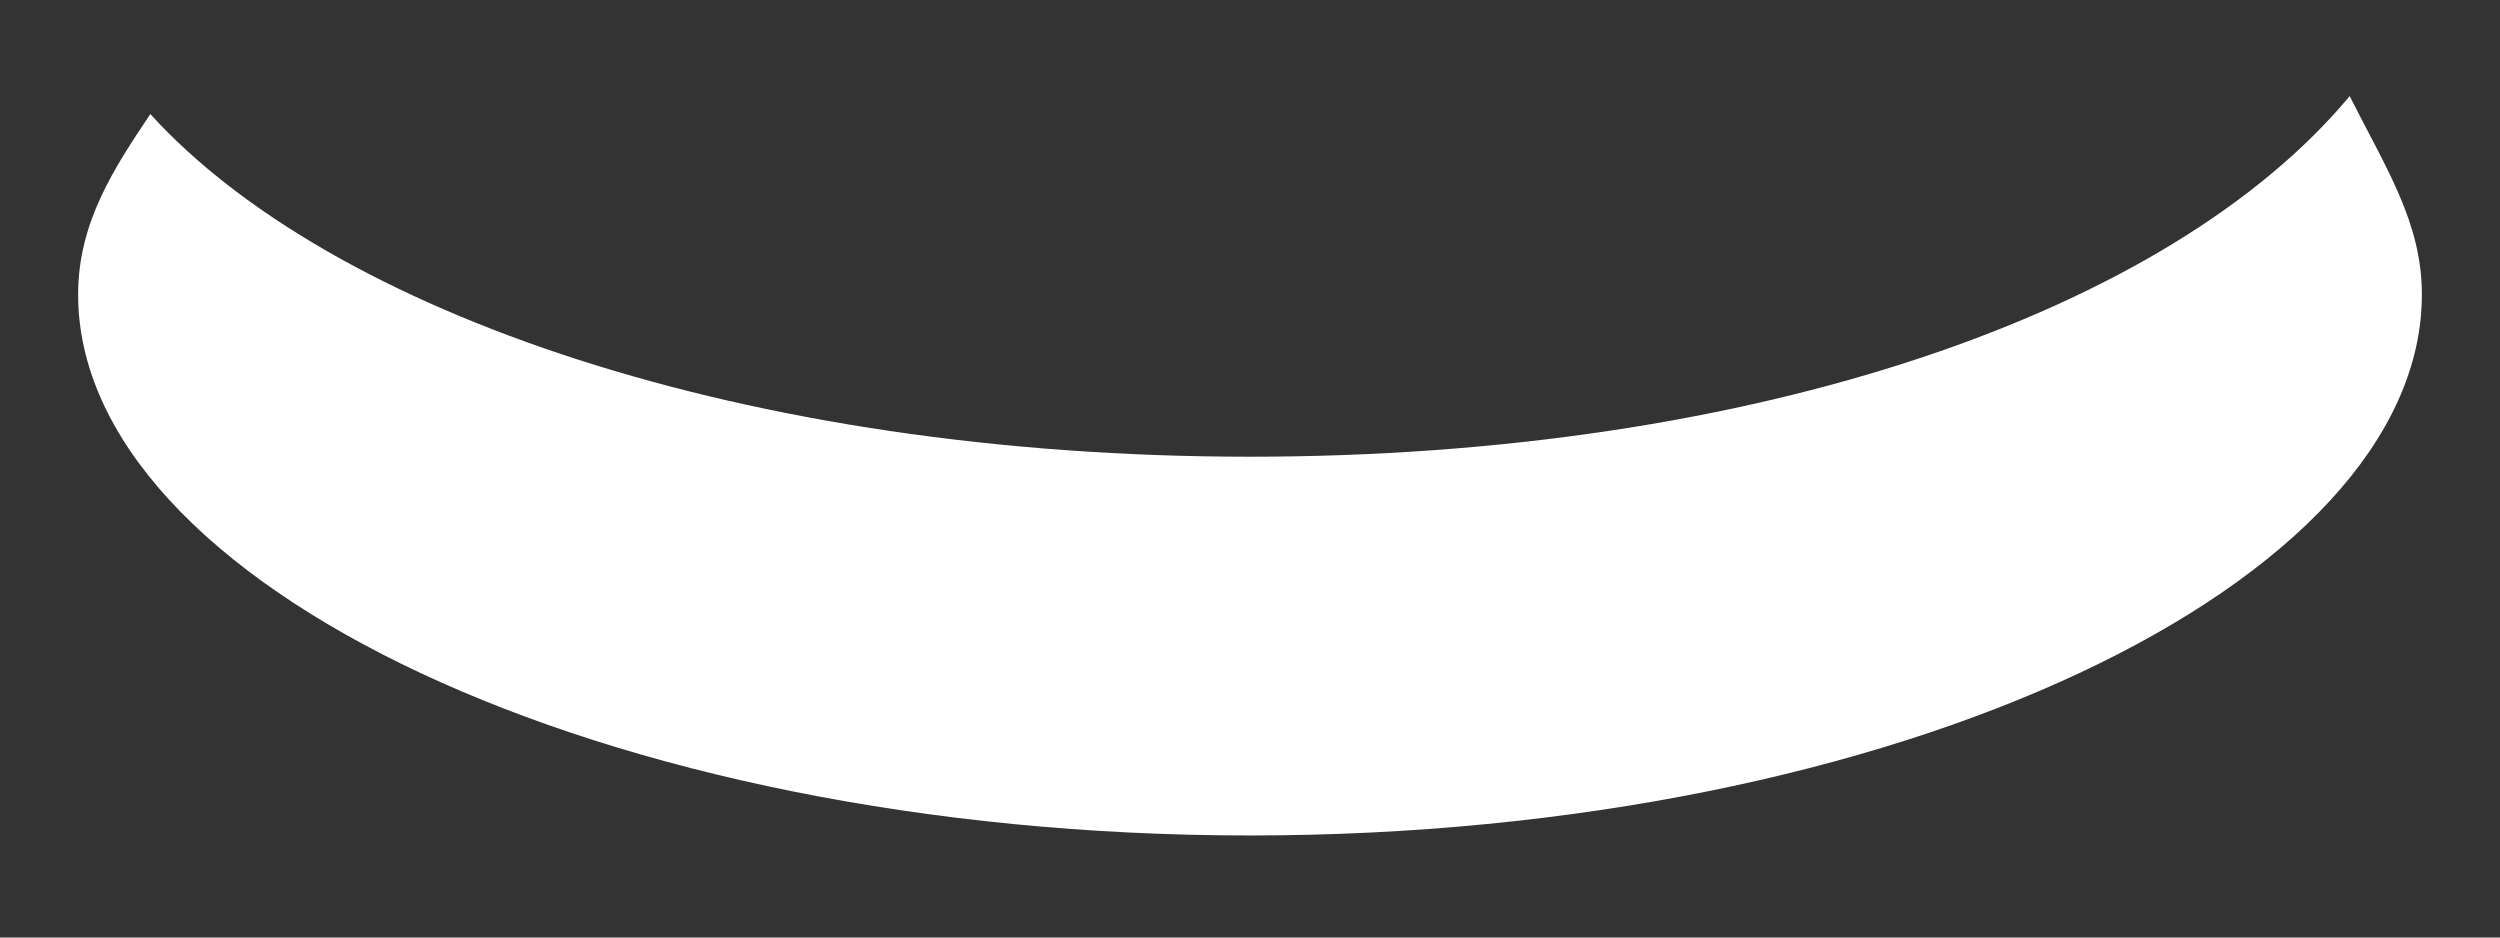 ﻿<?xml version="1.0" encoding="utf-8"?>
<svg version="1.1" xmlns:xlink="http://www.w3.org/1999/xlink" width="16px" height="6px" xmlns="http://www.w3.org/2000/svg">
  <rect width="100%" height="100%" fill="#333333" stroke="none"/>
  <g transform="matrix(1 0 0 1 -220 -190 )">
    <path d="M 15.038 0.615  C 13.885 2  11.23 2.923  8 2.923  C 4.77 2.923  2.117 2  0.962 0.73  C 0.73 1.077  0.5 1.423  0.5 1.885  C 0.5 3.73  3.847 5.347  8 5.347  C 12.153 5.347  15.5 3.73  15.5 1.885  C 15.5 1.423  15.27 1.077  15.038 0.615  Z " fill-rule="nonzero" fill="#ffffff" stroke="none" transform="matrix(1 0 0 1 220 190 )" />
  </g>
</svg>